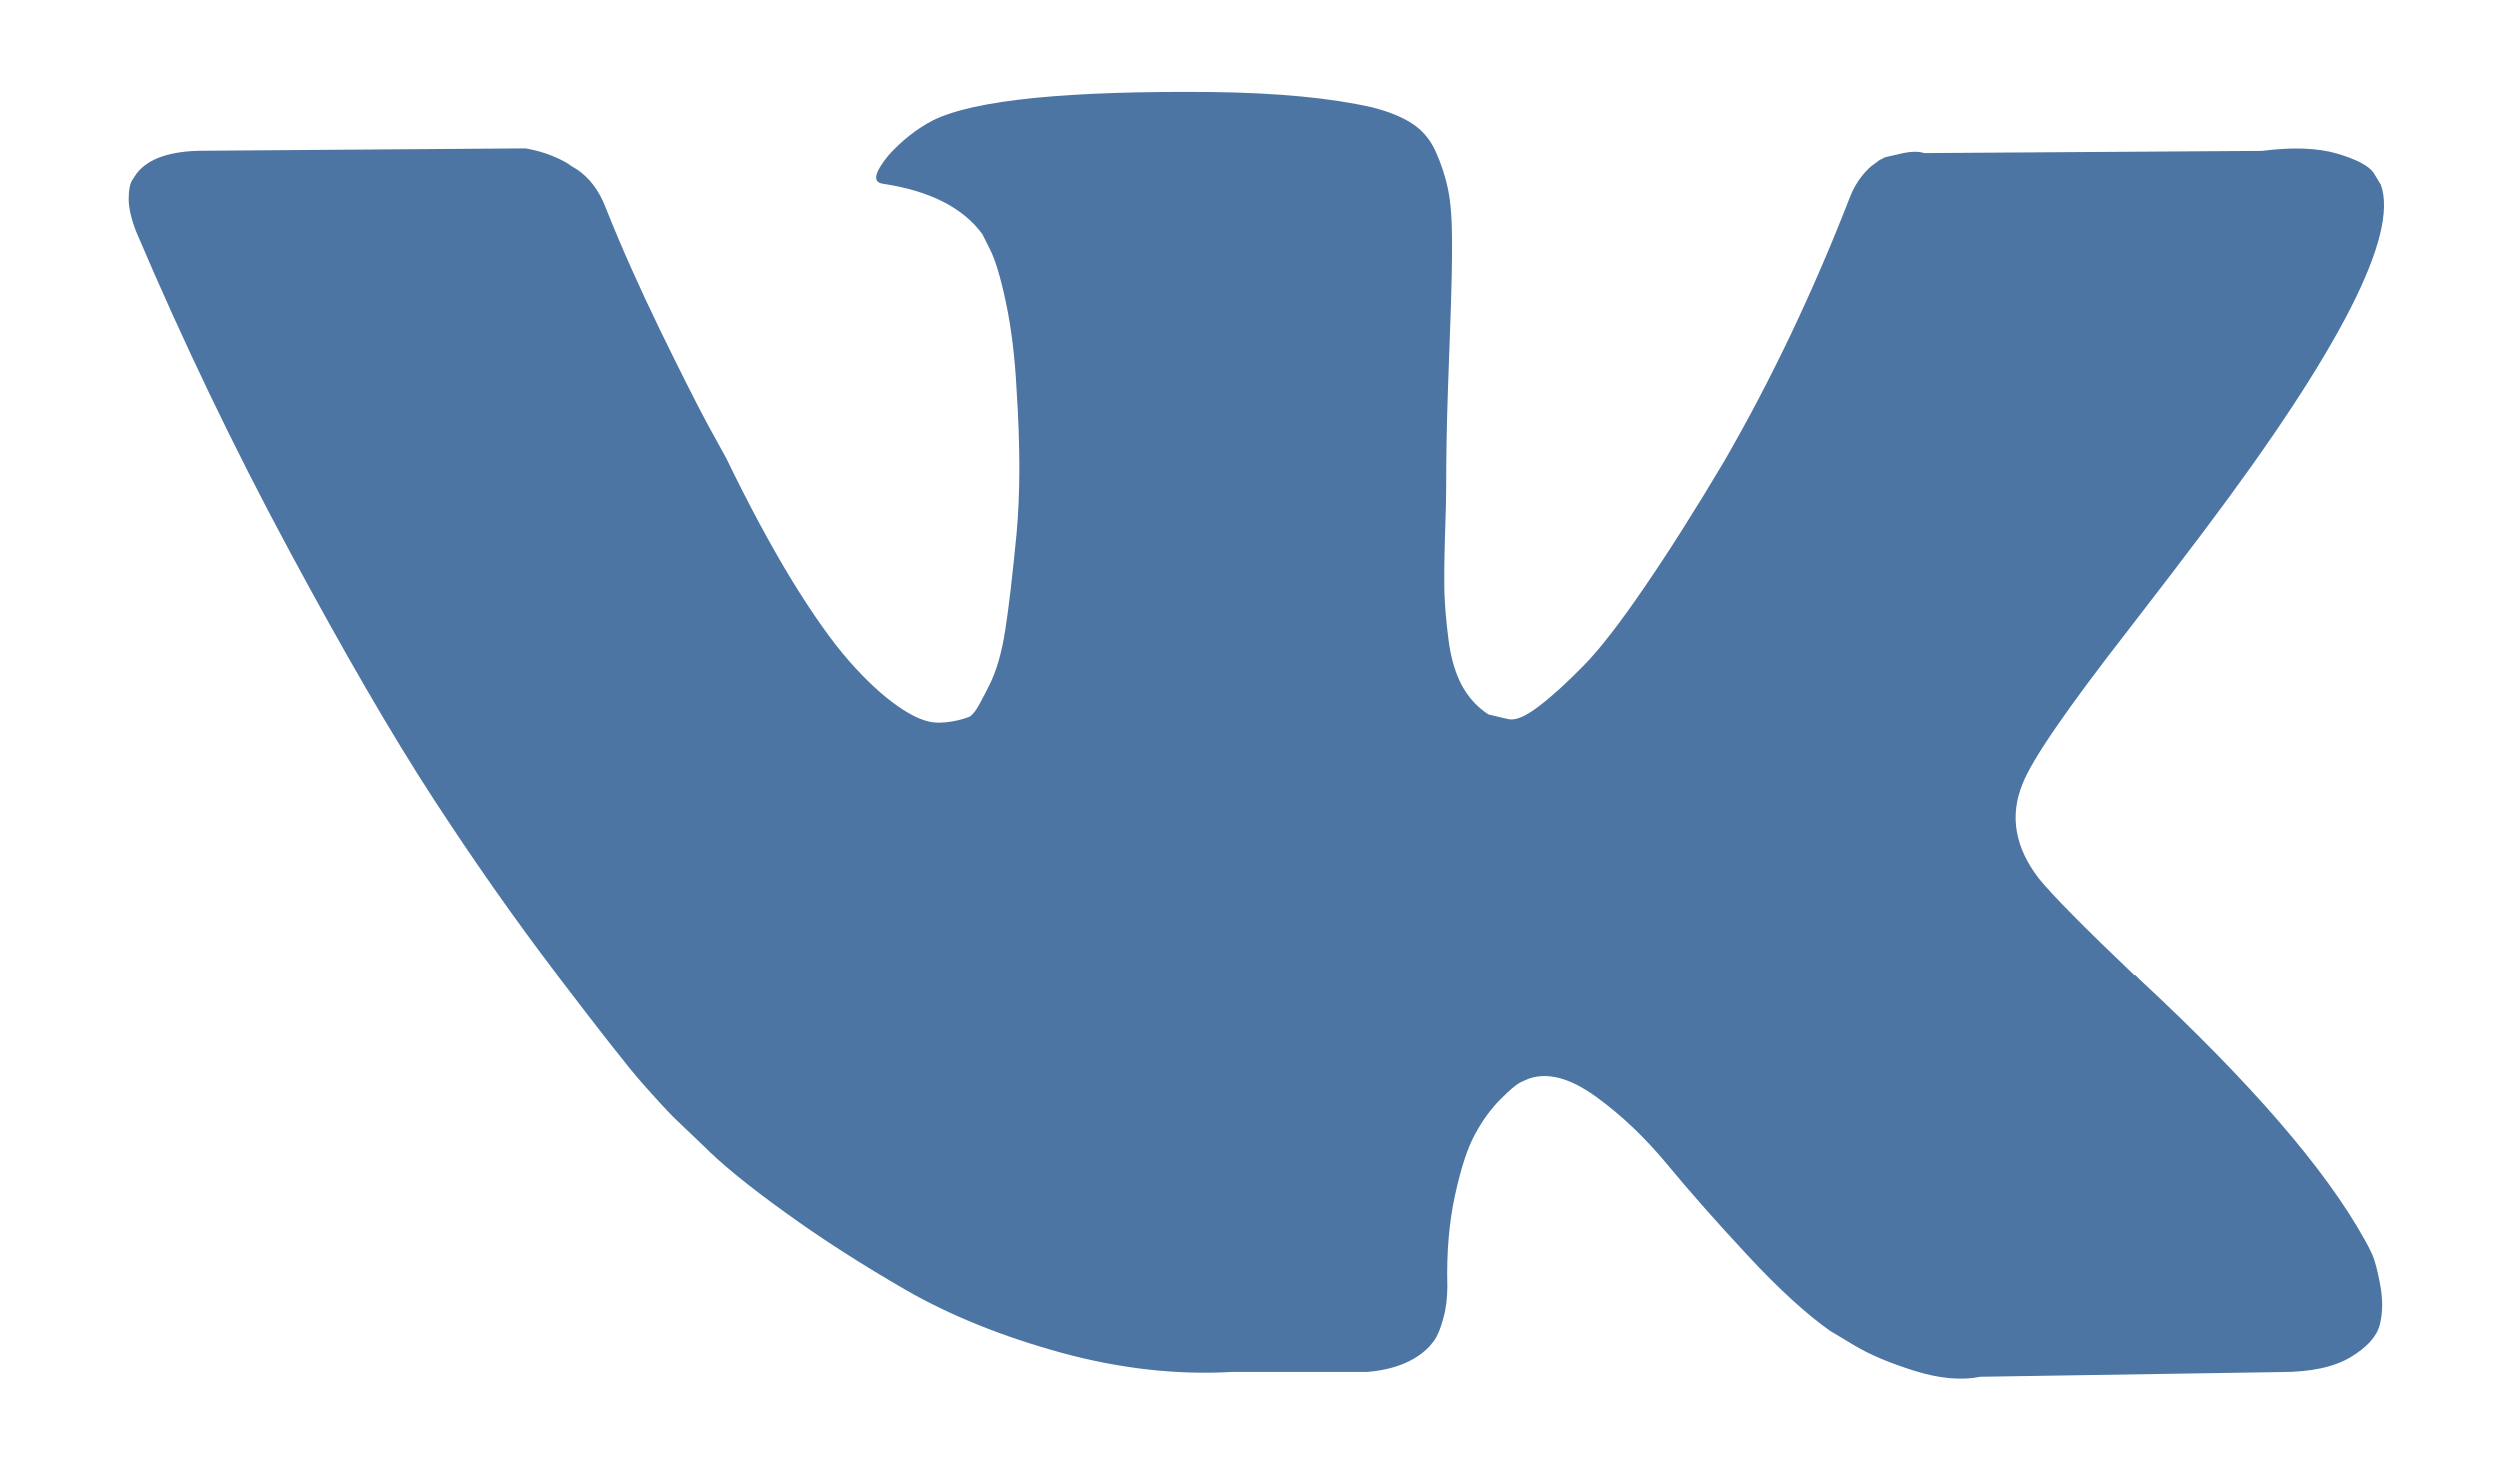 <svg width="17" height="10" viewBox="0 0 17 10" fill="none" xmlns="http://www.w3.org/2000/svg">
<path d="M16.13 8.527C16.111 8.487 16.094 8.454 16.078 8.427C15.812 7.948 15.303 7.36 14.553 6.663L14.537 6.647L14.529 6.639L14.521 6.631H14.513C14.172 6.306 13.957 6.088 13.866 5.976C13.701 5.763 13.664 5.547 13.754 5.329C13.818 5.164 14.058 4.816 14.473 4.283C14.691 4.001 14.864 3.775 14.992 3.604C15.913 2.38 16.312 1.598 16.19 1.257L16.142 1.177C16.11 1.129 16.028 1.085 15.895 1.045C15.761 1.006 15.591 0.999 15.383 1.026L13.084 1.041C13.047 1.028 12.993 1.029 12.924 1.045C12.855 1.061 12.82 1.069 12.82 1.069L12.78 1.089L12.748 1.113C12.722 1.129 12.693 1.157 12.661 1.197C12.629 1.237 12.602 1.284 12.581 1.337C12.331 1.981 12.046 2.58 11.726 3.134C11.53 3.464 11.349 3.75 11.183 3.992C11.018 4.234 10.88 4.413 10.768 4.527C10.656 4.641 10.556 4.733 10.465 4.802C10.374 4.872 10.305 4.901 10.257 4.89C10.209 4.879 10.164 4.869 10.121 4.858C10.047 4.81 9.987 4.745 9.942 4.663C9.897 4.58 9.866 4.476 9.85 4.351C9.834 4.226 9.825 4.118 9.822 4.028C9.82 3.937 9.821 3.809 9.826 3.644C9.832 3.479 9.834 3.368 9.834 3.309C9.834 3.107 9.838 2.887 9.846 2.65C9.854 2.413 9.861 2.226 9.866 2.087C9.871 1.949 9.874 1.803 9.874 1.648C9.874 1.494 9.865 1.373 9.846 1.285C9.828 1.197 9.799 1.112 9.762 1.029C9.725 0.947 9.67 0.883 9.599 0.838C9.527 0.792 9.438 0.757 9.331 0.73C9.049 0.666 8.69 0.632 8.253 0.626C7.263 0.616 6.627 0.679 6.345 0.818C6.233 0.876 6.132 0.956 6.041 1.057C5.946 1.174 5.932 1.238 6.001 1.249C6.321 1.297 6.547 1.411 6.68 1.592L6.728 1.688C6.765 1.757 6.803 1.88 6.84 2.055C6.877 2.231 6.901 2.425 6.912 2.638C6.938 3.027 6.938 3.36 6.912 3.636C6.885 3.913 6.86 4.129 6.836 4.283C6.812 4.438 6.776 4.563 6.728 4.658C6.68 4.754 6.648 4.813 6.632 4.834C6.616 4.855 6.603 4.869 6.592 4.874C6.523 4.9 6.451 4.914 6.377 4.914C6.302 4.914 6.212 4.877 6.105 4.802C5.999 4.728 5.888 4.625 5.774 4.495C5.659 4.364 5.53 4.182 5.386 3.948C5.243 3.713 5.094 3.437 4.939 3.117L4.812 2.886C4.732 2.737 4.623 2.52 4.484 2.235C4.346 1.95 4.223 1.675 4.117 1.408C4.074 1.297 4.011 1.212 3.925 1.153L3.885 1.129C3.859 1.108 3.816 1.085 3.758 1.061C3.699 1.037 3.638 1.02 3.574 1.009L1.386 1.025C1.163 1.025 1.011 1.076 0.931 1.177L0.899 1.225C0.883 1.251 0.875 1.294 0.875 1.353C0.875 1.411 0.891 1.483 0.923 1.568C1.242 2.319 1.59 3.043 1.965 3.74C2.34 4.437 2.666 4.999 2.943 5.425C3.22 5.851 3.502 6.253 3.789 6.63C4.077 7.008 4.267 7.251 4.36 7.357C4.454 7.464 4.527 7.543 4.58 7.597L4.78 7.788C4.907 7.916 5.095 8.069 5.343 8.247C5.59 8.426 5.864 8.601 6.165 8.775C6.466 8.947 6.816 9.088 7.215 9.198C7.614 9.307 8.003 9.351 8.381 9.329H9.299C9.485 9.313 9.626 9.255 9.722 9.154L9.754 9.114C9.776 9.082 9.796 9.033 9.814 8.966C9.833 8.9 9.842 8.826 9.842 8.747C9.836 8.518 9.854 8.311 9.894 8.128C9.934 7.944 9.979 7.806 10.03 7.713C10.08 7.62 10.138 7.541 10.201 7.477C10.265 7.413 10.31 7.375 10.337 7.361C10.364 7.348 10.385 7.339 10.401 7.333C10.529 7.291 10.679 7.332 10.852 7.457C11.025 7.582 11.188 7.737 11.339 7.92C11.491 8.104 11.673 8.31 11.886 8.539C12.099 8.768 12.286 8.938 12.445 9.05L12.605 9.146C12.711 9.21 12.85 9.269 13.02 9.322C13.19 9.375 13.339 9.388 13.467 9.362L15.511 9.33C15.713 9.33 15.871 9.296 15.982 9.23C16.094 9.163 16.161 9.09 16.182 9.01C16.203 8.931 16.204 8.84 16.186 8.739C16.167 8.638 16.148 8.567 16.13 8.527Z" fill="#4C75A3"/>
</svg>
